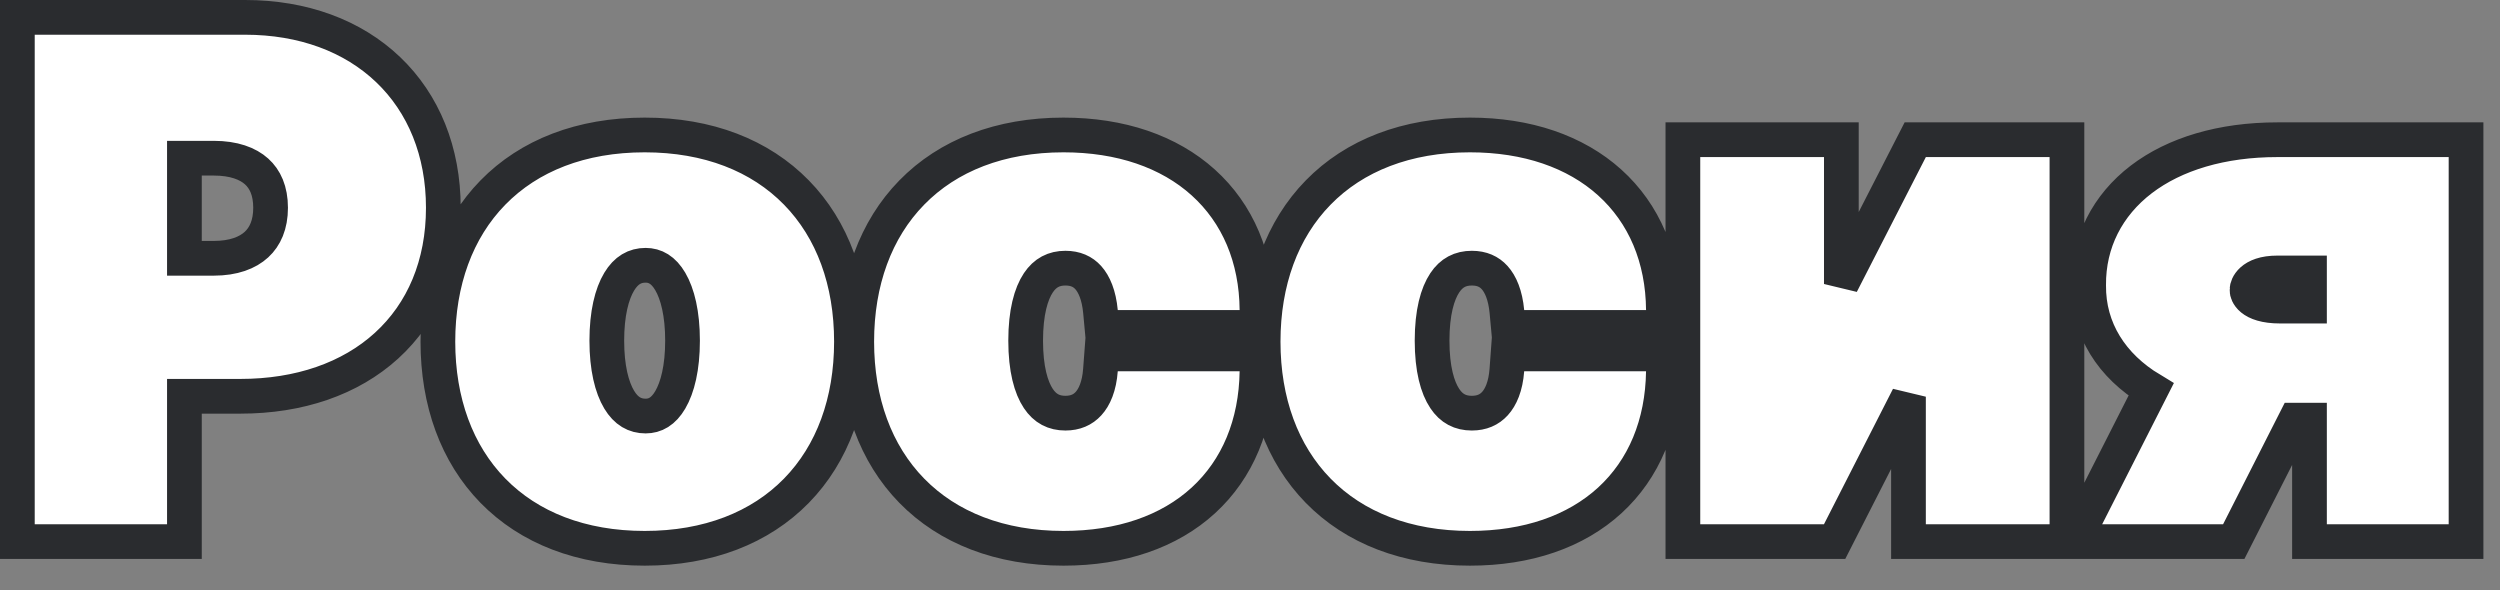 <svg width="72" height="17" viewBox="0 0 72 17" fill="none" xmlns="http://www.w3.org/2000/svg">
<rect x="0" y="0" width="72" height="17" fill="#808080" stroke="none"/>
<path d="M0.5 15.098V15.598H1H4.811H5.311V15.098V11.413H6.922C8.619 11.413 10.085 10.91 11.132 9.956C12.184 8.998 12.768 7.626 12.768 5.984C12.768 4.363 12.2 2.98 11.178 2.005C10.158 1.031 8.725 0.5 7.059 0.5H1H0.5V1V15.098ZM36.201 10.7L36.209 10.192H35.701H32.192H31.728L31.693 10.655C31.658 11.131 31.517 11.441 31.349 11.624C31.188 11.801 30.97 11.899 30.684 11.899C30.354 11.899 30.099 11.769 29.905 11.478C29.694 11.163 29.539 10.627 29.539 9.811C29.539 8.995 29.694 8.46 29.905 8.144C30.099 7.854 30.354 7.723 30.684 7.723C30.973 7.723 31.185 7.821 31.342 7.995C31.508 8.18 31.649 8.493 31.694 8.976L31.736 9.43H32.192H35.701H36.205L36.201 8.926C36.19 7.426 35.648 6.151 34.654 5.255C33.665 4.363 32.273 3.887 30.629 3.887C28.806 3.887 27.304 4.475 26.259 5.545C25.215 6.612 24.674 8.11 24.674 9.839C24.674 11.568 25.215 13.065 26.259 14.133C27.304 15.202 28.806 15.791 30.629 15.791C32.283 15.791 33.672 15.313 34.657 14.411C35.646 13.505 36.179 12.217 36.201 10.7ZM47.906 10.7L47.913 10.192H47.406H43.897H43.432L43.398 10.655C43.363 11.131 43.221 11.441 43.054 11.624C42.893 11.801 42.675 11.899 42.389 11.899C42.058 11.899 41.803 11.769 41.61 11.478C41.399 11.163 41.244 10.627 41.244 9.811C41.244 8.995 41.399 8.46 41.61 8.144C41.803 7.854 42.058 7.723 42.389 7.723C42.677 7.723 42.889 7.821 43.046 7.995C43.213 8.18 43.354 8.493 43.399 8.976L43.441 9.43H43.897H47.406H47.91L47.906 8.926C47.895 7.426 47.353 6.151 46.359 5.255C45.369 4.363 43.978 3.887 42.334 3.887C40.511 3.887 39.009 4.475 37.964 5.545C36.92 6.612 36.378 8.11 36.378 9.839C36.378 11.568 36.92 13.065 37.964 14.133C39.009 15.202 40.511 15.791 42.334 15.791C43.988 15.791 45.376 15.313 46.362 14.411C47.351 13.505 47.884 12.217 47.906 10.7ZM52.976 15.325L54.964 11.425V15.098V15.598H55.464H59.028H59.528V15.098V4.524V4.024H59.028H55.464H55.159L55.019 4.297L53.031 8.179V4.524V4.024H52.531H48.967H48.467V4.524V15.098V15.598H48.967H52.531H52.837L52.976 15.325ZM66.513 15.098V15.598H67.013H70.522H71.022V15.098V4.524V4.024H70.522H65.588C63.99 4.024 62.636 4.43 61.67 5.166C60.697 5.91 60.143 6.976 60.153 8.214C60.14 9.49 60.825 10.541 61.952 11.219L60.097 14.871L59.728 15.598H60.543H64.025H64.332L64.471 15.324L66.107 12.101H66.513V15.098ZM65.588 7.861H66.513V8.816H65.67C64.785 8.816 64.714 8.418 64.716 8.374L64.717 8.351L64.716 8.329C64.713 8.267 64.816 7.861 65.588 7.861ZM5.311 7.439V4.556H6.154C6.737 4.556 7.139 4.712 7.39 4.938C7.634 5.157 7.793 5.493 7.793 5.984C7.793 6.471 7.634 6.817 7.386 7.045C7.133 7.278 6.731 7.439 6.154 7.439H5.311ZM18.567 15.791C20.39 15.791 21.891 15.202 22.937 14.133C23.981 13.065 24.522 11.568 24.522 9.839C24.522 8.11 23.981 6.612 22.937 5.545C21.891 4.475 20.39 3.887 18.567 3.887C16.743 3.887 15.242 4.475 14.196 5.545C13.152 6.612 12.611 8.11 12.611 9.839C12.611 11.568 13.152 13.065 14.196 14.133C15.242 15.202 16.743 15.791 18.567 15.791ZM18.594 11.982C18.285 11.982 18.033 11.842 17.833 11.511C17.62 11.157 17.476 10.591 17.476 9.811C17.476 9.032 17.62 8.465 17.833 8.112C18.033 7.781 18.285 7.64 18.594 7.64C18.865 7.64 19.106 7.77 19.304 8.107C19.513 8.463 19.657 9.032 19.657 9.811C19.657 10.59 19.513 11.159 19.304 11.515C19.106 11.853 18.865 11.982 18.594 11.982Z" fill="white" stroke="#2A2C2F"/>
</svg>
